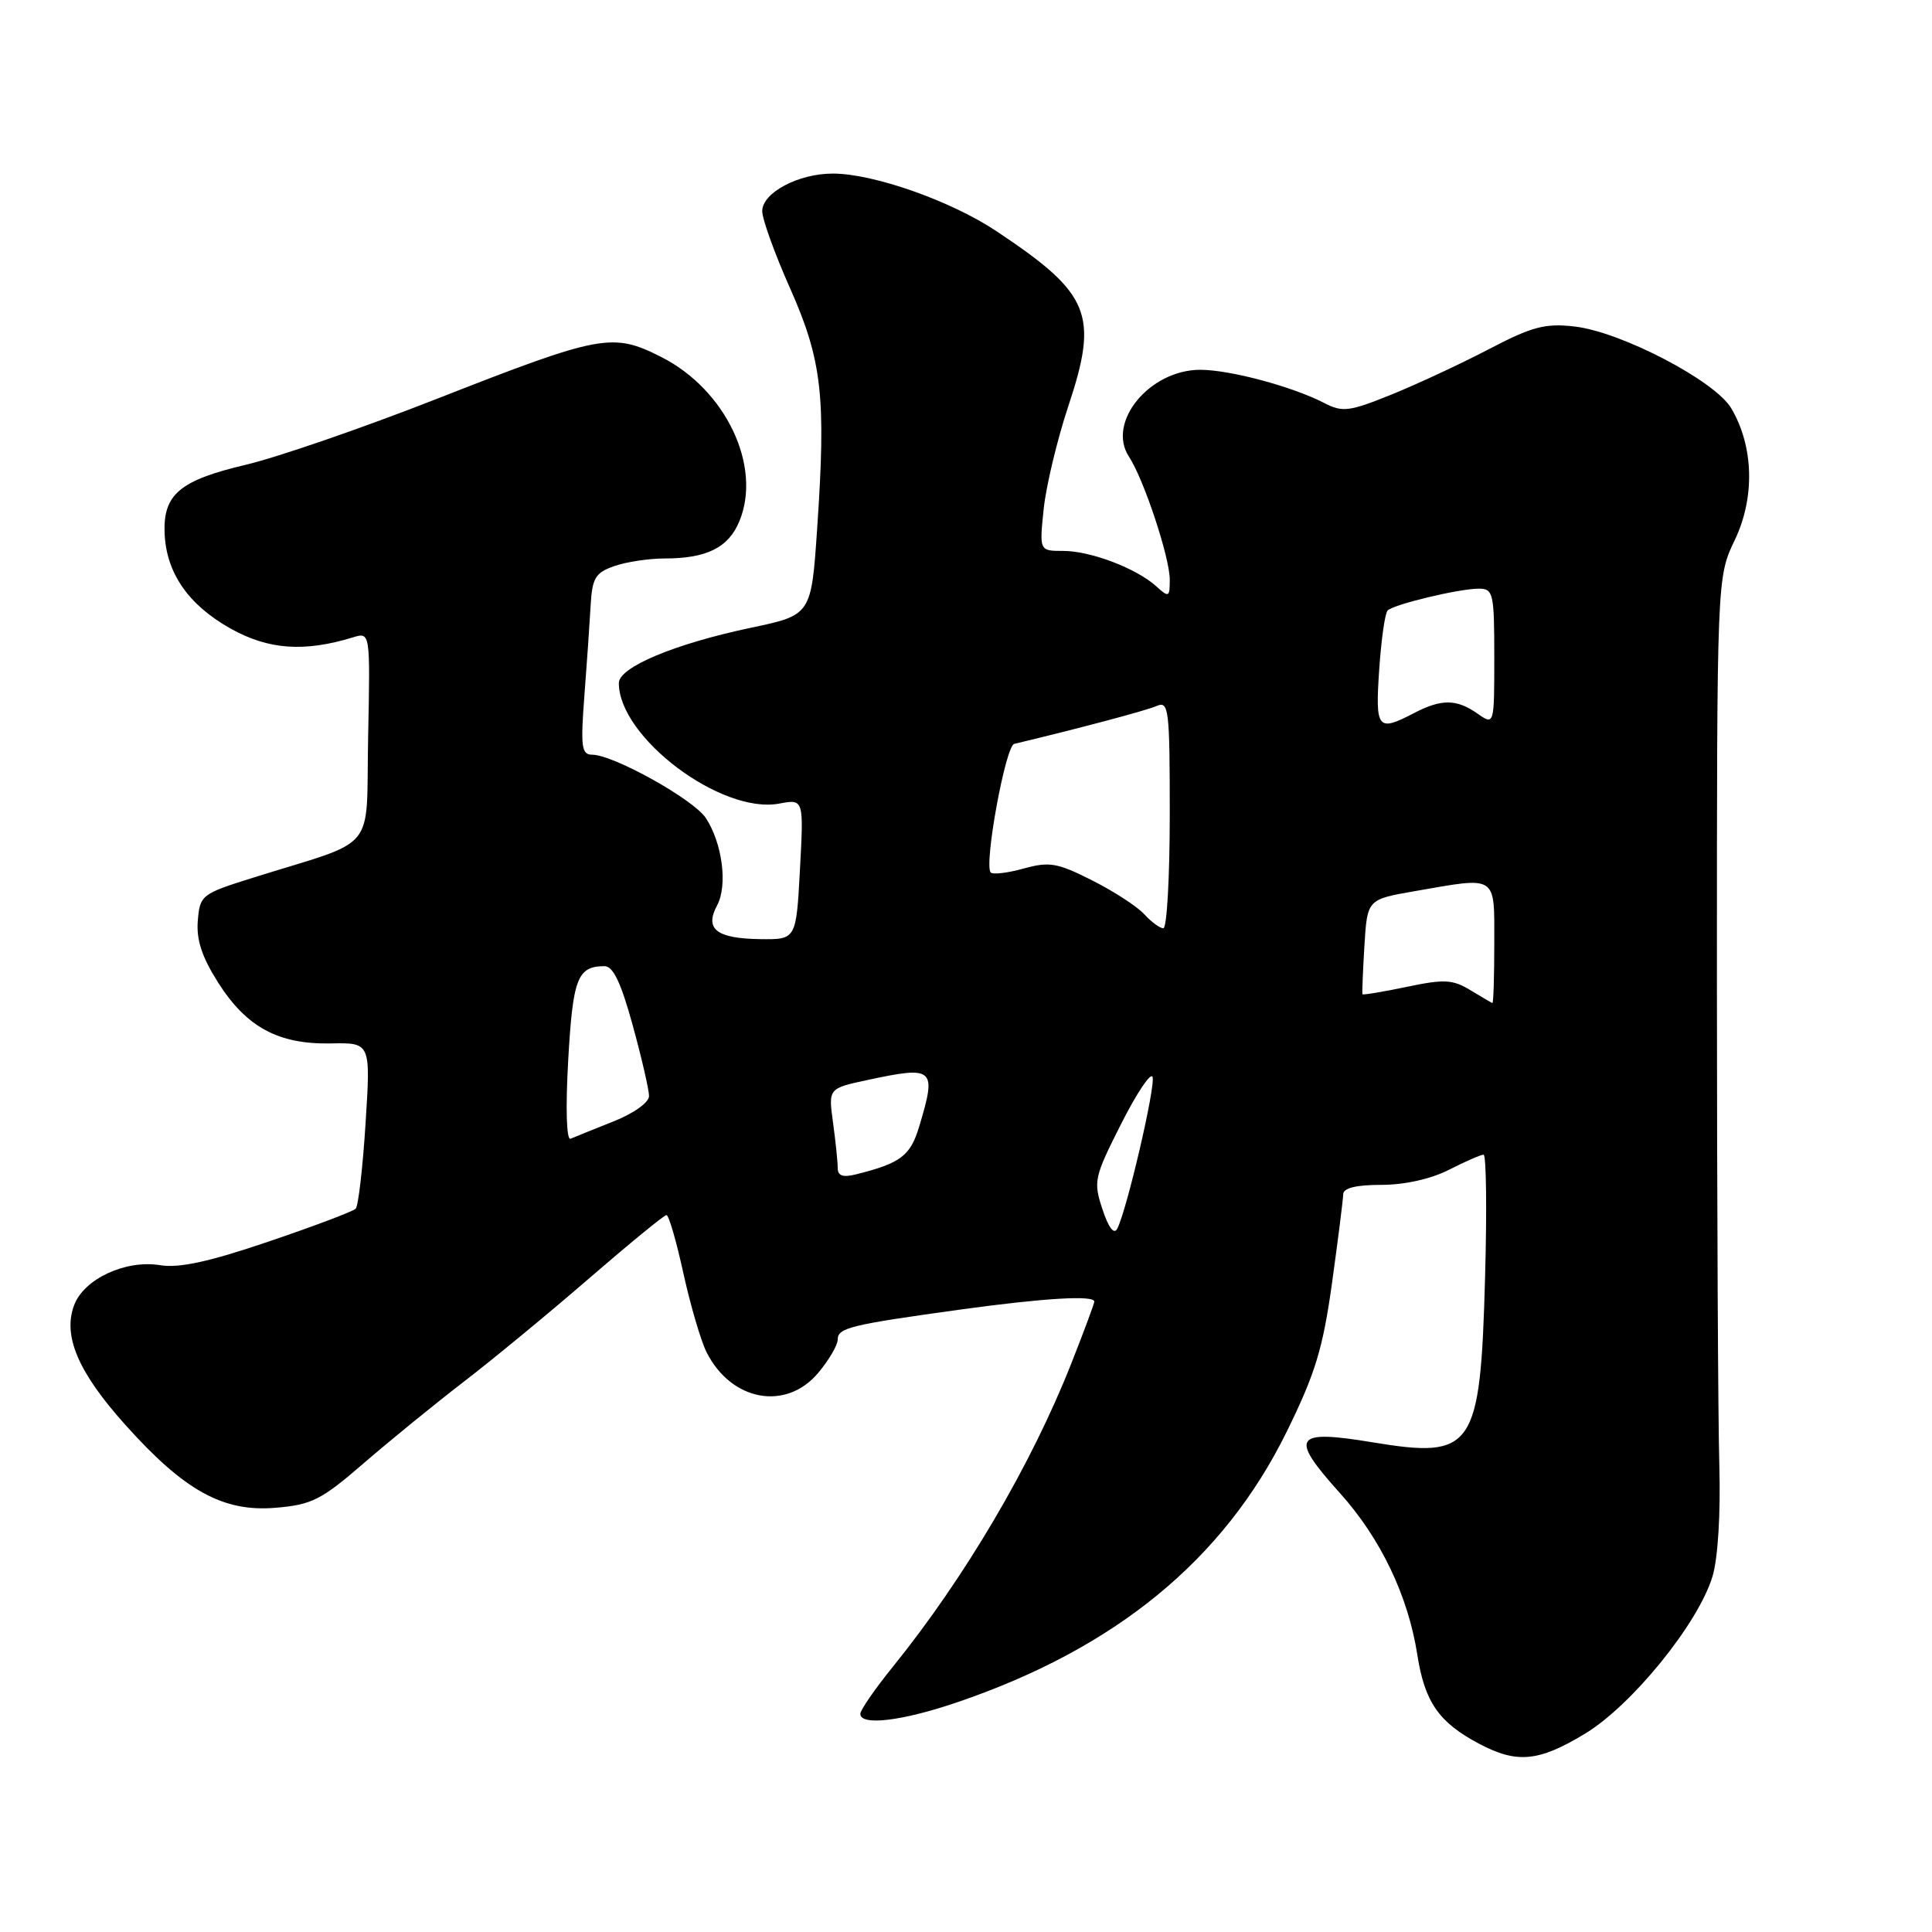<?xml version="1.0" encoding="UTF-8" standalone="no"?>
<!DOCTYPE svg PUBLIC "-//W3C//DTD SVG 1.1//EN" "http://www.w3.org/Graphics/SVG/1.1/DTD/svg11.dtd" >
<svg xmlns="http://www.w3.org/2000/svg" xmlns:xlink="http://www.w3.org/1999/xlink" version="1.1" viewBox="0 0 256 256">
 <g >
 <path fill="currentColor"
d=" M 209.98 229.75 C 216.22 225.99 225.05 215.10 226.92 208.87 C 227.64 206.47 228.00 200.54 227.82 194.18 C 227.65 188.30 227.51 159.43 227.50 130.00 C 227.50 76.50 227.50 76.50 229.87 71.55 C 232.56 65.92 232.38 59.14 229.40 54.10 C 227.24 50.45 214.79 43.96 208.61 43.26 C 204.72 42.82 202.99 43.28 197.26 46.28 C 193.54 48.22 187.72 50.93 184.33 52.30 C 178.79 54.54 177.88 54.65 175.49 53.41 C 171.28 51.23 162.98 49.00 159.04 49.00 C 152.33 49.00 146.61 55.95 149.59 60.50 C 151.57 63.52 155.00 73.87 155.00 76.81 C 155.00 79.15 154.88 79.20 153.21 77.69 C 150.58 75.31 144.52 73.00 140.89 73.00 C 137.72 73.00 137.72 73.00 138.29 67.46 C 138.61 64.41 140.07 58.31 141.53 53.90 C 145.62 41.64 144.51 38.93 132.00 30.61 C 125.97 26.60 115.73 23.00 110.35 23.00 C 105.78 23.00 101.00 25.54 101.00 27.98 C 101.00 29.04 102.66 33.64 104.69 38.20 C 108.93 47.76 109.47 52.55 108.28 70.00 C 107.50 81.50 107.50 81.50 99.46 83.19 C 89.37 85.32 82.00 88.41 82.00 90.51 C 82.00 97.71 95.59 107.92 103.25 106.48 C 106.50 105.87 106.50 105.87 106.00 115.18 C 105.50 124.50 105.50 124.50 100.74 124.44 C 94.93 124.36 93.33 123.11 95.02 119.97 C 96.44 117.31 95.72 111.75 93.53 108.40 C 91.90 105.92 81.27 100.00 78.45 100.00 C 77.06 100.00 76.92 98.95 77.43 92.25 C 77.76 87.99 78.13 82.59 78.26 80.26 C 78.47 76.58 78.88 75.89 81.40 75.01 C 82.99 74.45 86.00 74.00 88.08 74.00 C 93.64 74.00 96.53 72.56 97.97 69.07 C 100.99 61.79 96.17 51.64 87.65 47.32 C 81.15 44.03 79.67 44.31 57.85 52.86 C 48.15 56.67 36.78 60.59 32.59 61.58 C 23.84 63.64 21.62 65.50 21.81 70.62 C 22.01 75.89 24.93 80.13 30.54 83.28 C 35.55 86.09 40.30 86.44 46.78 84.45 C 49.06 83.75 49.06 83.75 48.78 97.63 C 48.46 113.31 50.33 111.03 33.50 116.31 C 26.71 118.44 26.49 118.60 26.21 122.00 C 26.00 124.52 26.76 126.82 28.90 130.19 C 32.66 136.11 36.88 138.39 43.81 138.26 C 49.12 138.15 49.12 138.15 48.44 148.83 C 48.07 154.70 47.48 159.80 47.13 160.16 C 46.78 160.52 41.60 162.48 35.60 164.51 C 27.69 167.20 23.74 168.06 21.18 167.64 C 16.64 166.91 11.16 169.45 9.84 172.90 C 8.28 176.97 10.33 181.79 16.57 188.76 C 24.42 197.53 29.55 200.37 36.49 199.79 C 41.31 199.39 42.56 198.76 48.19 193.89 C 51.66 190.89 57.65 186.01 61.50 183.05 C 65.35 180.09 72.83 173.92 78.13 169.33 C 83.43 164.75 88.01 161.00 88.31 161.00 C 88.62 161.00 89.63 164.49 90.56 168.75 C 91.50 173.01 92.88 177.71 93.63 179.19 C 96.90 185.66 104.14 187.00 108.41 181.92 C 109.83 180.23 111.00 178.24 111.00 177.50 C 111.00 175.94 112.66 175.54 127.42 173.50 C 138.45 171.99 145.00 171.60 145.00 172.47 C 145.00 172.73 143.62 176.45 141.93 180.72 C 136.64 194.12 127.85 209.05 118.32 220.84 C 115.94 223.78 114.00 226.59 114.00 227.09 C 114.00 228.71 119.48 228.06 126.78 225.58 C 147.80 218.43 162.12 206.69 170.45 189.80 C 174.27 182.04 175.28 178.76 176.50 170.00 C 177.30 164.22 177.97 158.94 177.98 158.25 C 177.99 157.42 179.68 157.00 183.04 157.00 C 186.11 157.00 189.61 156.22 192.00 155.00 C 194.16 153.90 196.22 153.00 196.58 153.00 C 196.94 153.00 197.03 160.31 196.78 169.25 C 196.15 192.04 195.27 193.33 181.85 191.11 C 171.43 189.39 170.81 190.35 177.52 197.81 C 182.94 203.83 186.58 211.44 187.80 219.25 C 188.78 225.54 190.65 228.23 196.00 231.06 C 201.00 233.71 203.86 233.44 209.98 229.75 Z  M 146.08 160.23 C 144.86 156.54 144.98 156.00 148.55 148.93 C 150.62 144.84 152.49 142.04 152.72 142.70 C 153.14 143.92 149.30 160.39 148.04 162.81 C 147.61 163.63 146.89 162.69 146.08 160.23 Z  M 111.00 154.75 C 111.00 153.94 110.72 151.24 110.38 148.75 C 109.76 144.22 109.76 144.22 114.93 143.11 C 123.79 141.21 124.13 141.51 121.81 149.23 C 120.64 153.15 119.37 154.12 113.46 155.60 C 111.68 156.05 111.00 155.81 111.00 154.75 Z  M 75.29 140.47 C 75.91 129.60 76.51 128.05 80.09 128.02 C 81.24 128.00 82.29 130.22 83.84 135.87 C 85.03 140.20 86.00 144.41 86.00 145.23 C 86.00 146.08 83.96 147.54 81.25 148.61 C 78.64 149.65 76.10 150.67 75.60 150.89 C 75.06 151.11 74.93 146.86 75.29 140.47 Z  M 194.81 131.19 C 192.49 129.78 191.35 129.72 186.38 130.77 C 183.22 131.43 180.59 131.86 180.53 131.74 C 180.47 131.61 180.59 128.73 180.79 125.34 C 181.17 119.18 181.17 119.18 187.42 118.09 C 198.51 116.16 198.00 115.82 198.00 125.00 C 198.00 129.40 197.89 132.96 197.75 132.91 C 197.61 132.86 196.29 132.08 194.81 131.19 Z  M 151.64 121.16 C 150.72 120.14 147.62 118.12 144.74 116.67 C 140.12 114.33 139.05 114.14 135.66 115.08 C 133.54 115.67 131.57 115.91 131.28 115.61 C 130.34 114.67 133.23 98.84 134.39 98.57 C 143.08 96.49 151.86 94.16 153.25 93.55 C 154.87 92.84 155.00 93.88 155.00 107.89 C 155.00 116.20 154.62 123.00 154.15 123.00 C 153.69 123.00 152.56 122.17 151.64 121.16 Z  M 182.75 88.75 C 183.02 84.76 183.52 81.22 183.87 80.89 C 184.71 80.07 193.35 78.00 195.94 78.00 C 197.87 78.00 198.00 78.58 198.00 87.06 C 198.00 96.11 198.00 96.11 195.78 94.56 C 193.00 92.61 191.01 92.59 187.36 94.49 C 182.53 97.01 182.22 96.63 182.75 88.75 Z "/>
</g>
</svg>